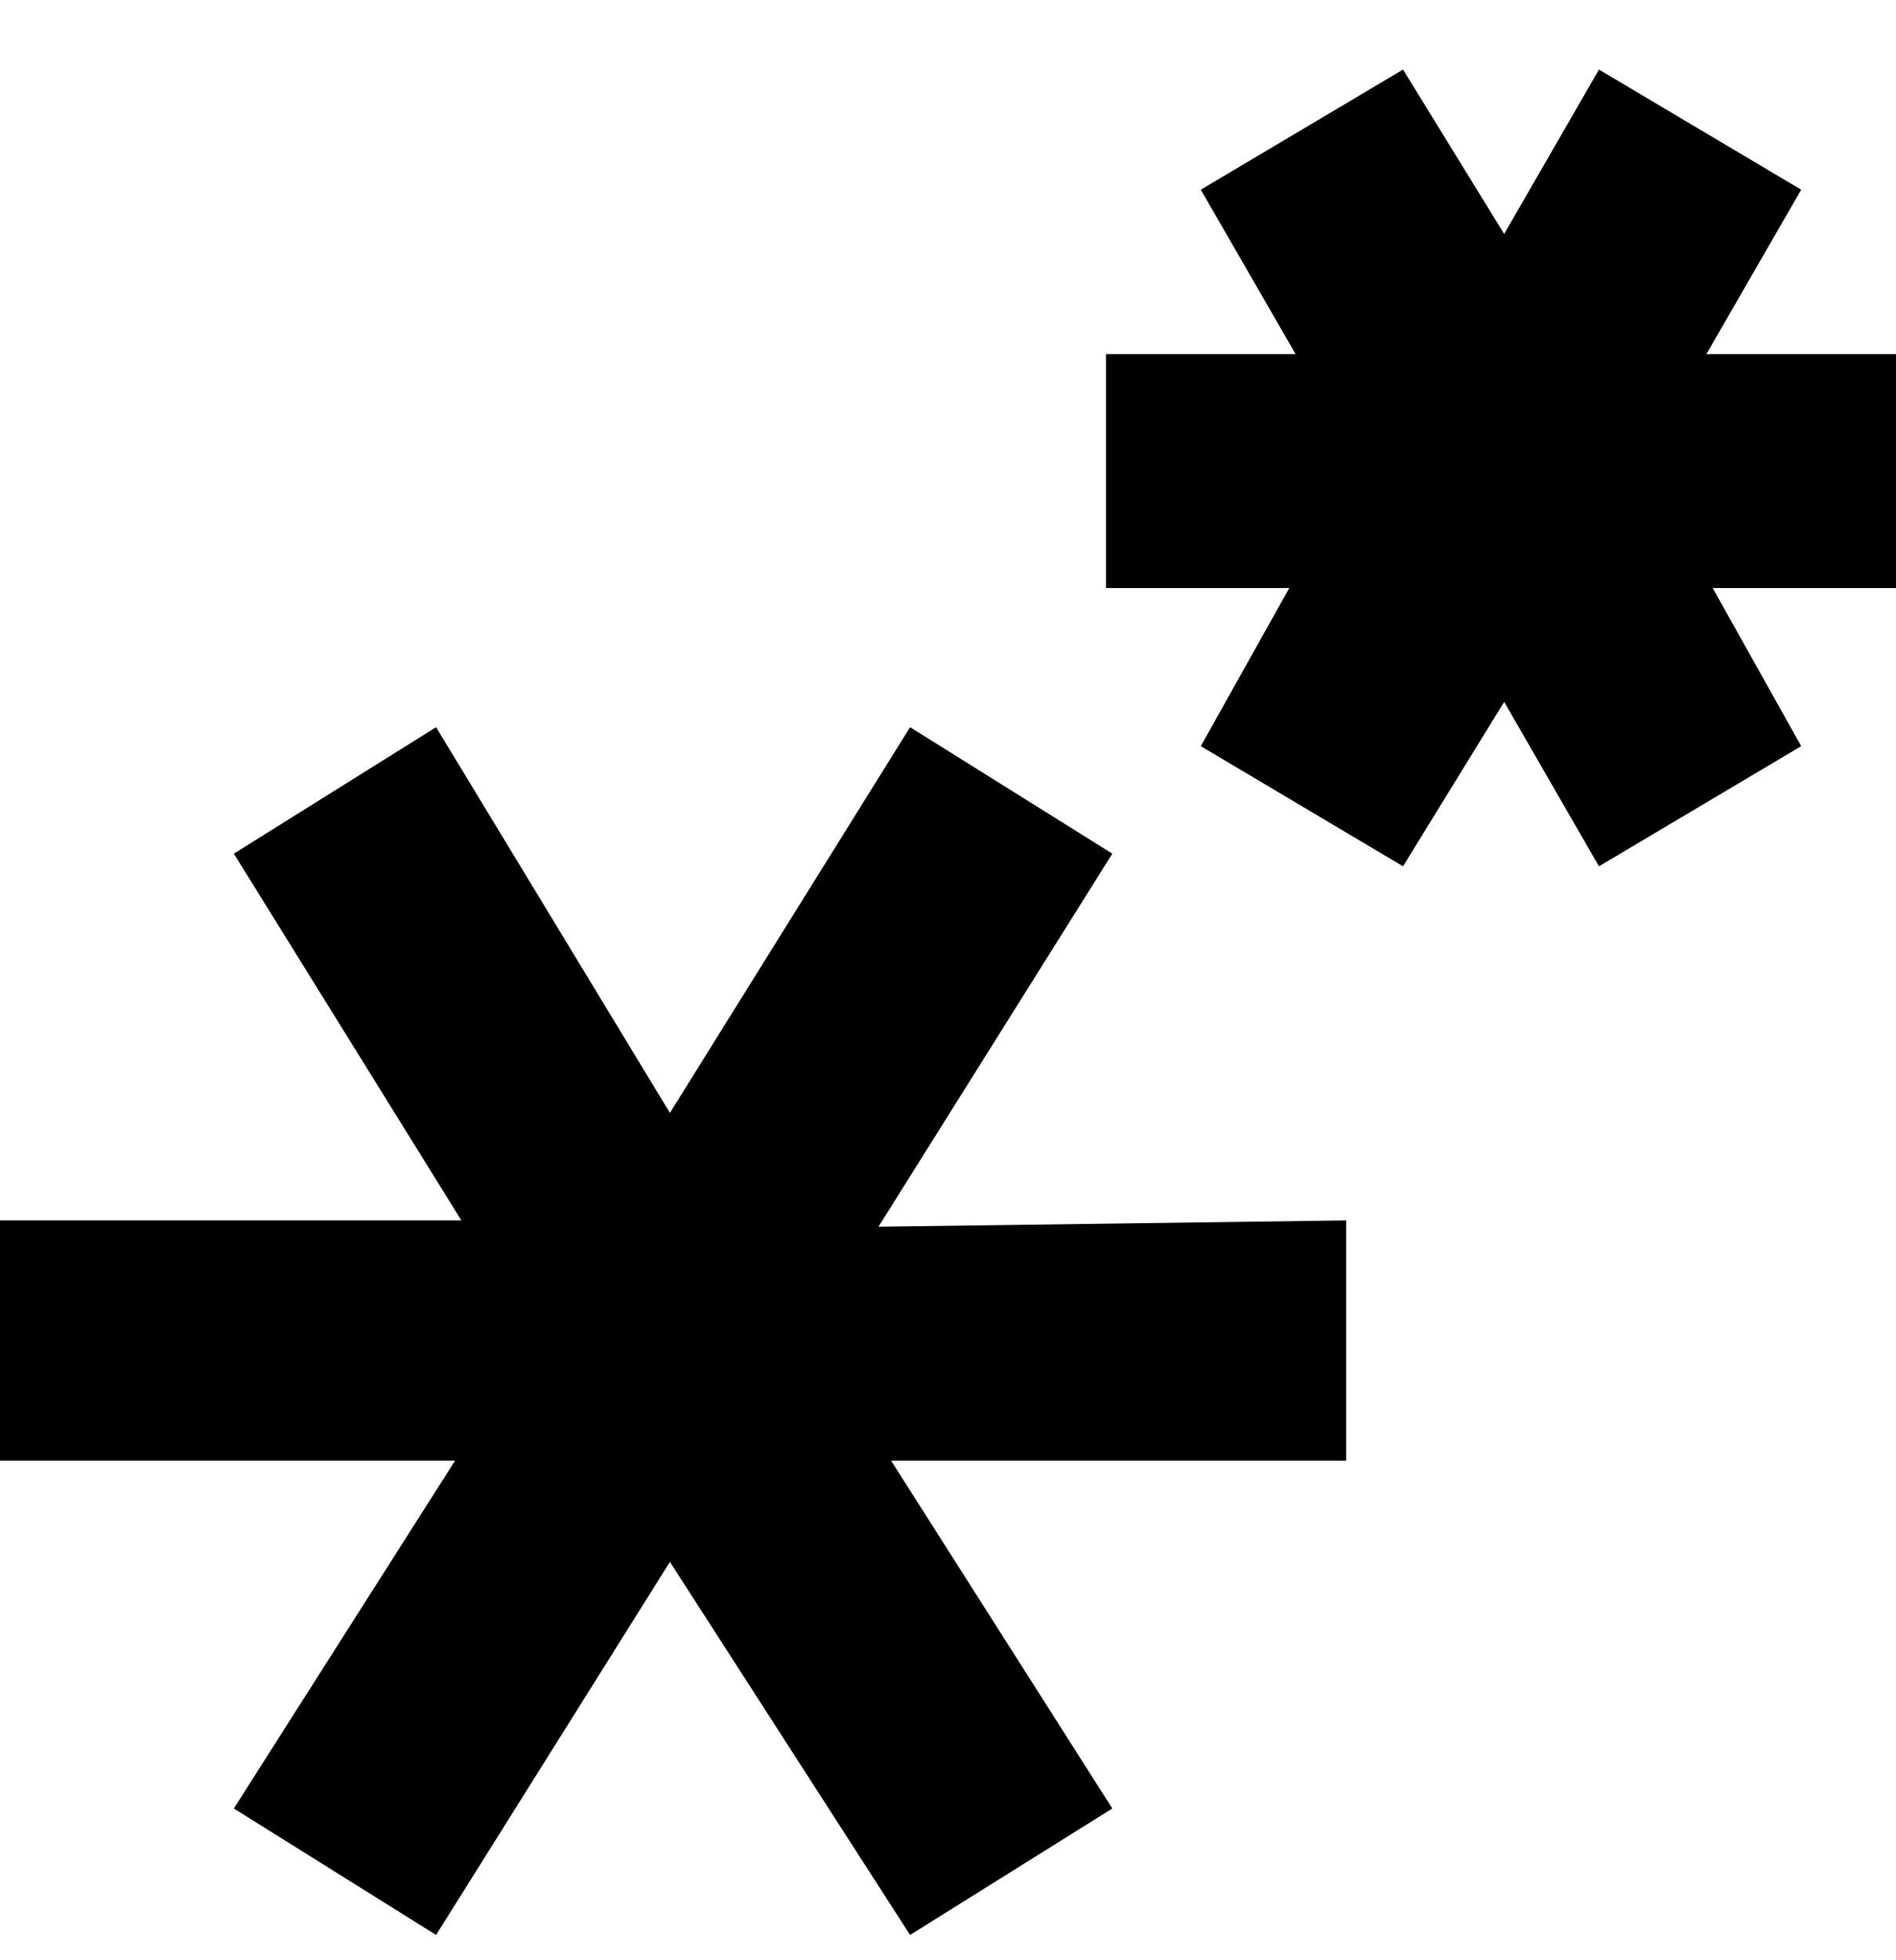 <svg viewBox="0 0 300 310" xmlns="http://www.w3.org/2000/svg"><path d="M139 194l74-1v38h-72l35 55-32 20-38-59-37 59-32-20 35-55H0v-38h73l-36-58 32-20 37 61 38-61 32 20-37 59zM300 56h-30l15-26-32-19-15 26-16-26-32 19 15 26h-30v37h29l-14 25 32 19 16-26 15 26 32-19-14-25h29V56z"/></svg>